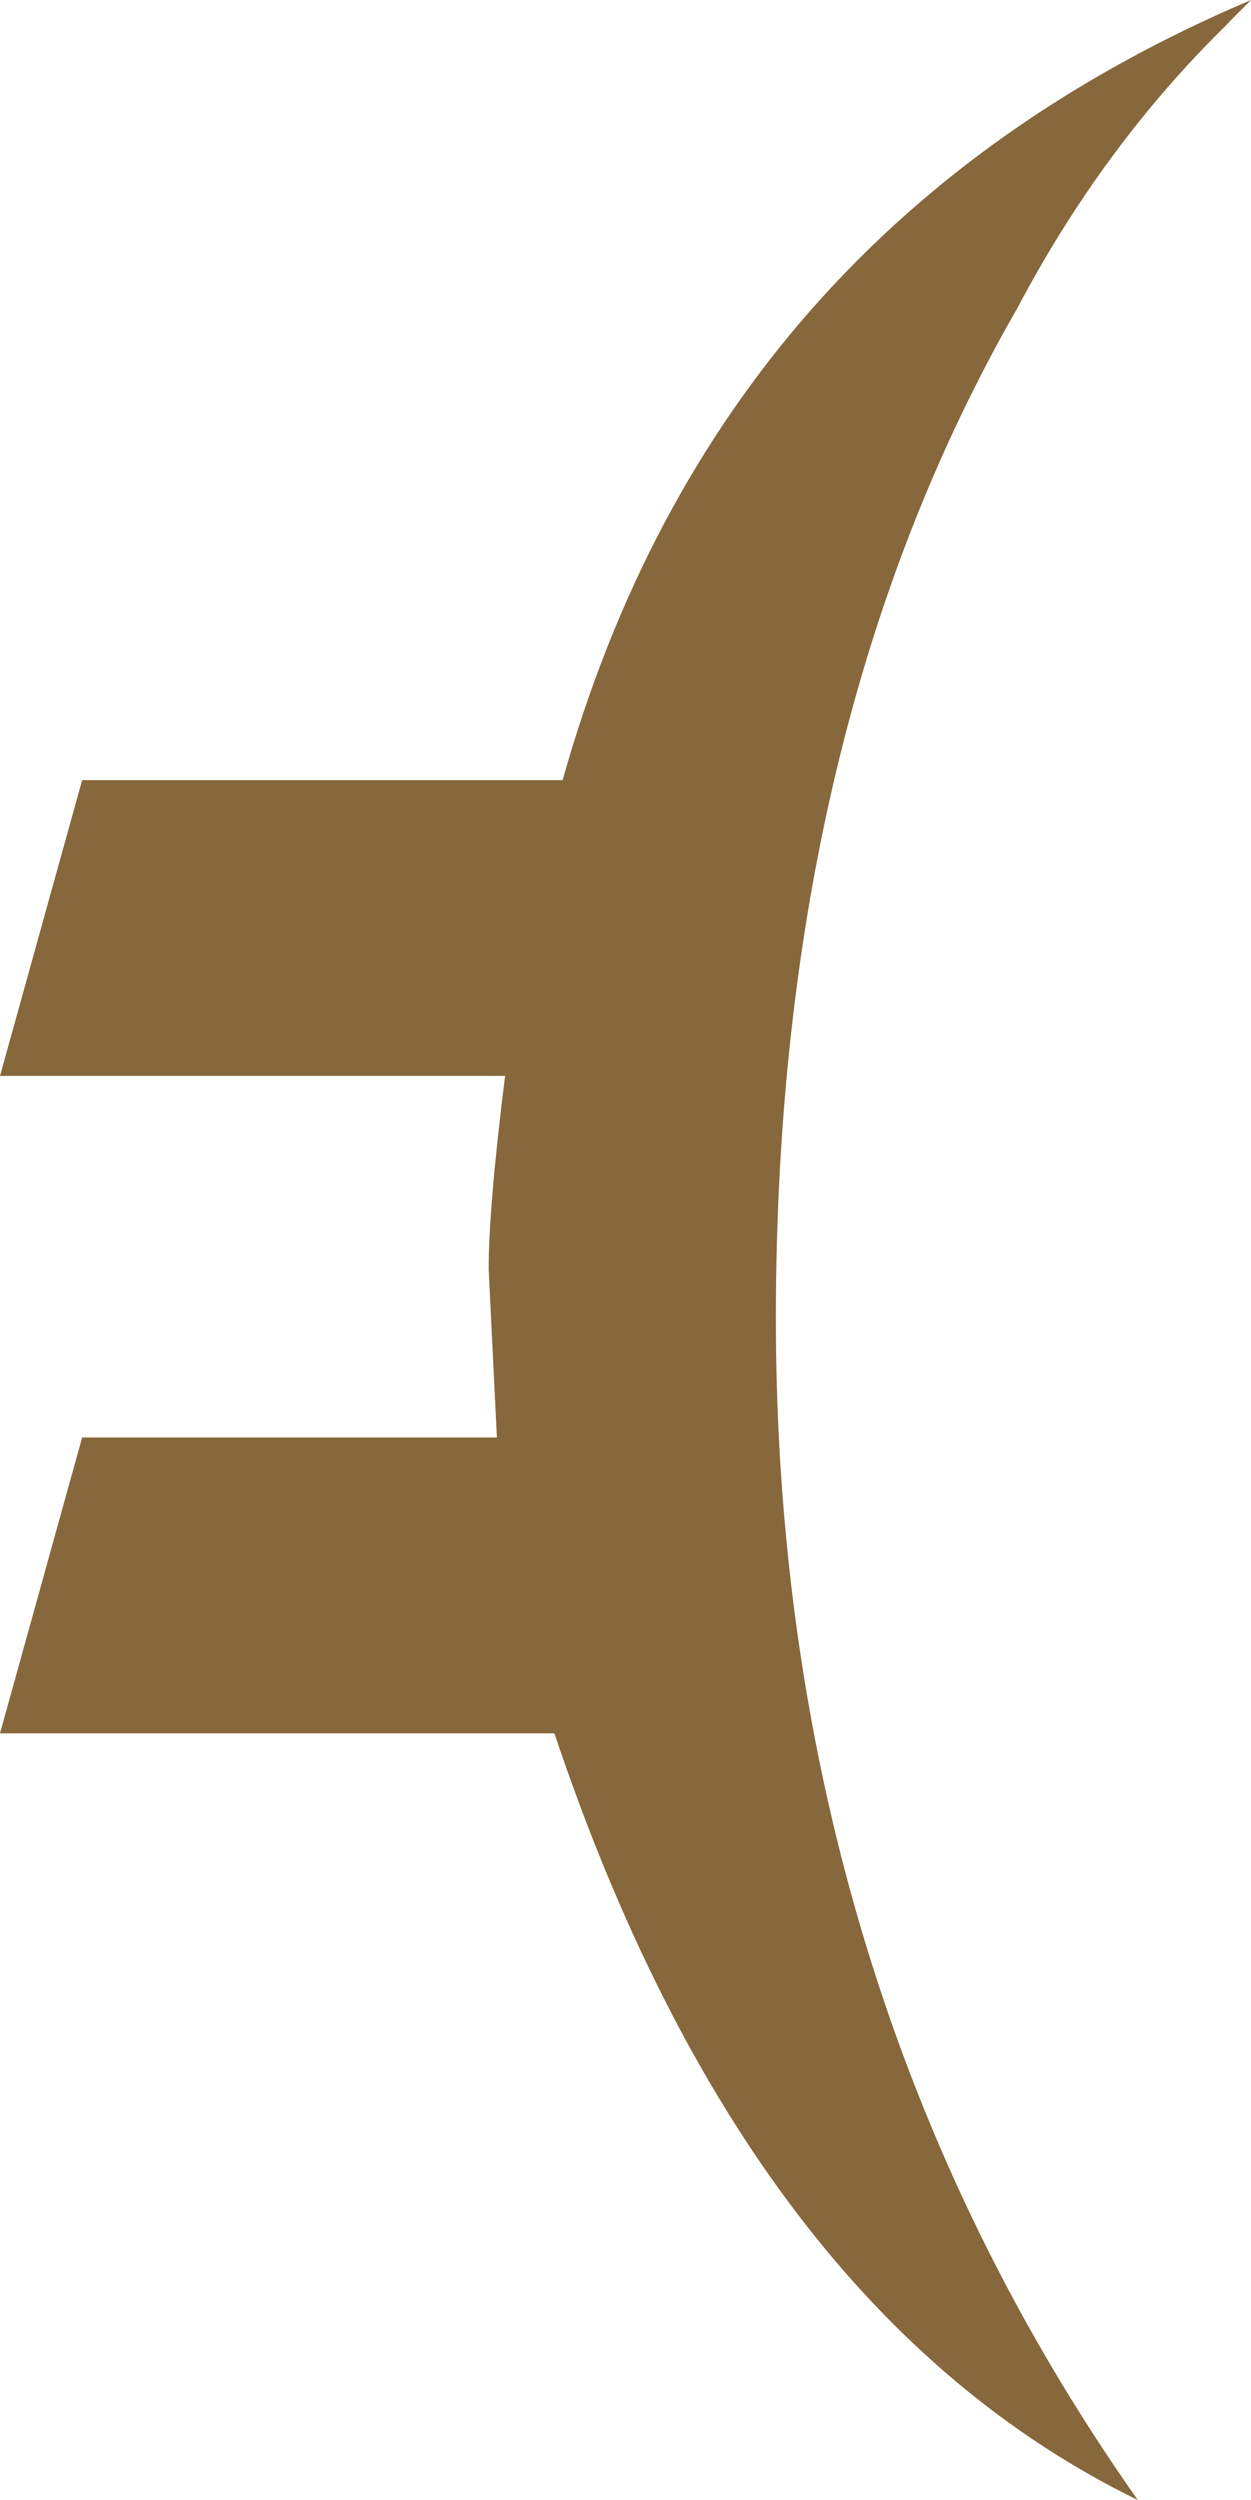 <svg version="1.1" id="图层_1" x="0px" y="0px" width="30.854px" height="61.623px" viewBox="0 0 30.854 61.623" enable-background="new 0 0 30.854 61.623" xml:space="preserve" xmlns="http://www.w3.org/2000/svg" xmlns:xlink="http://www.w3.org/1999/xlink" xmlns:xml="http://www.w3.org/XML/1998/namespace">
  <path fill="#87683C" d="M25.088,7.602c1.411-2.676,3.135-5.004,5.163-6.99c0.003-0.004,0.005-0.006,0.008-0.01
	c0.194-0.207,0.398-0.4,0.596-0.602c-8.758,3.717-14.418,10.125-16.979,19.229H2.026L0,26.52h12.457
	c-0.271,2.162-0.405,3.748-0.405,4.762l0.203,4.15H2.026L0,42.724h13.673c3.18,9.475,7.975,15.771,14.389,18.898
	c-5.917-8.393-8.926-18.186-8.926-29.128C19.136,22.789,21.14,14.459,25.088,7.602z" class="color c1"/>
</svg>